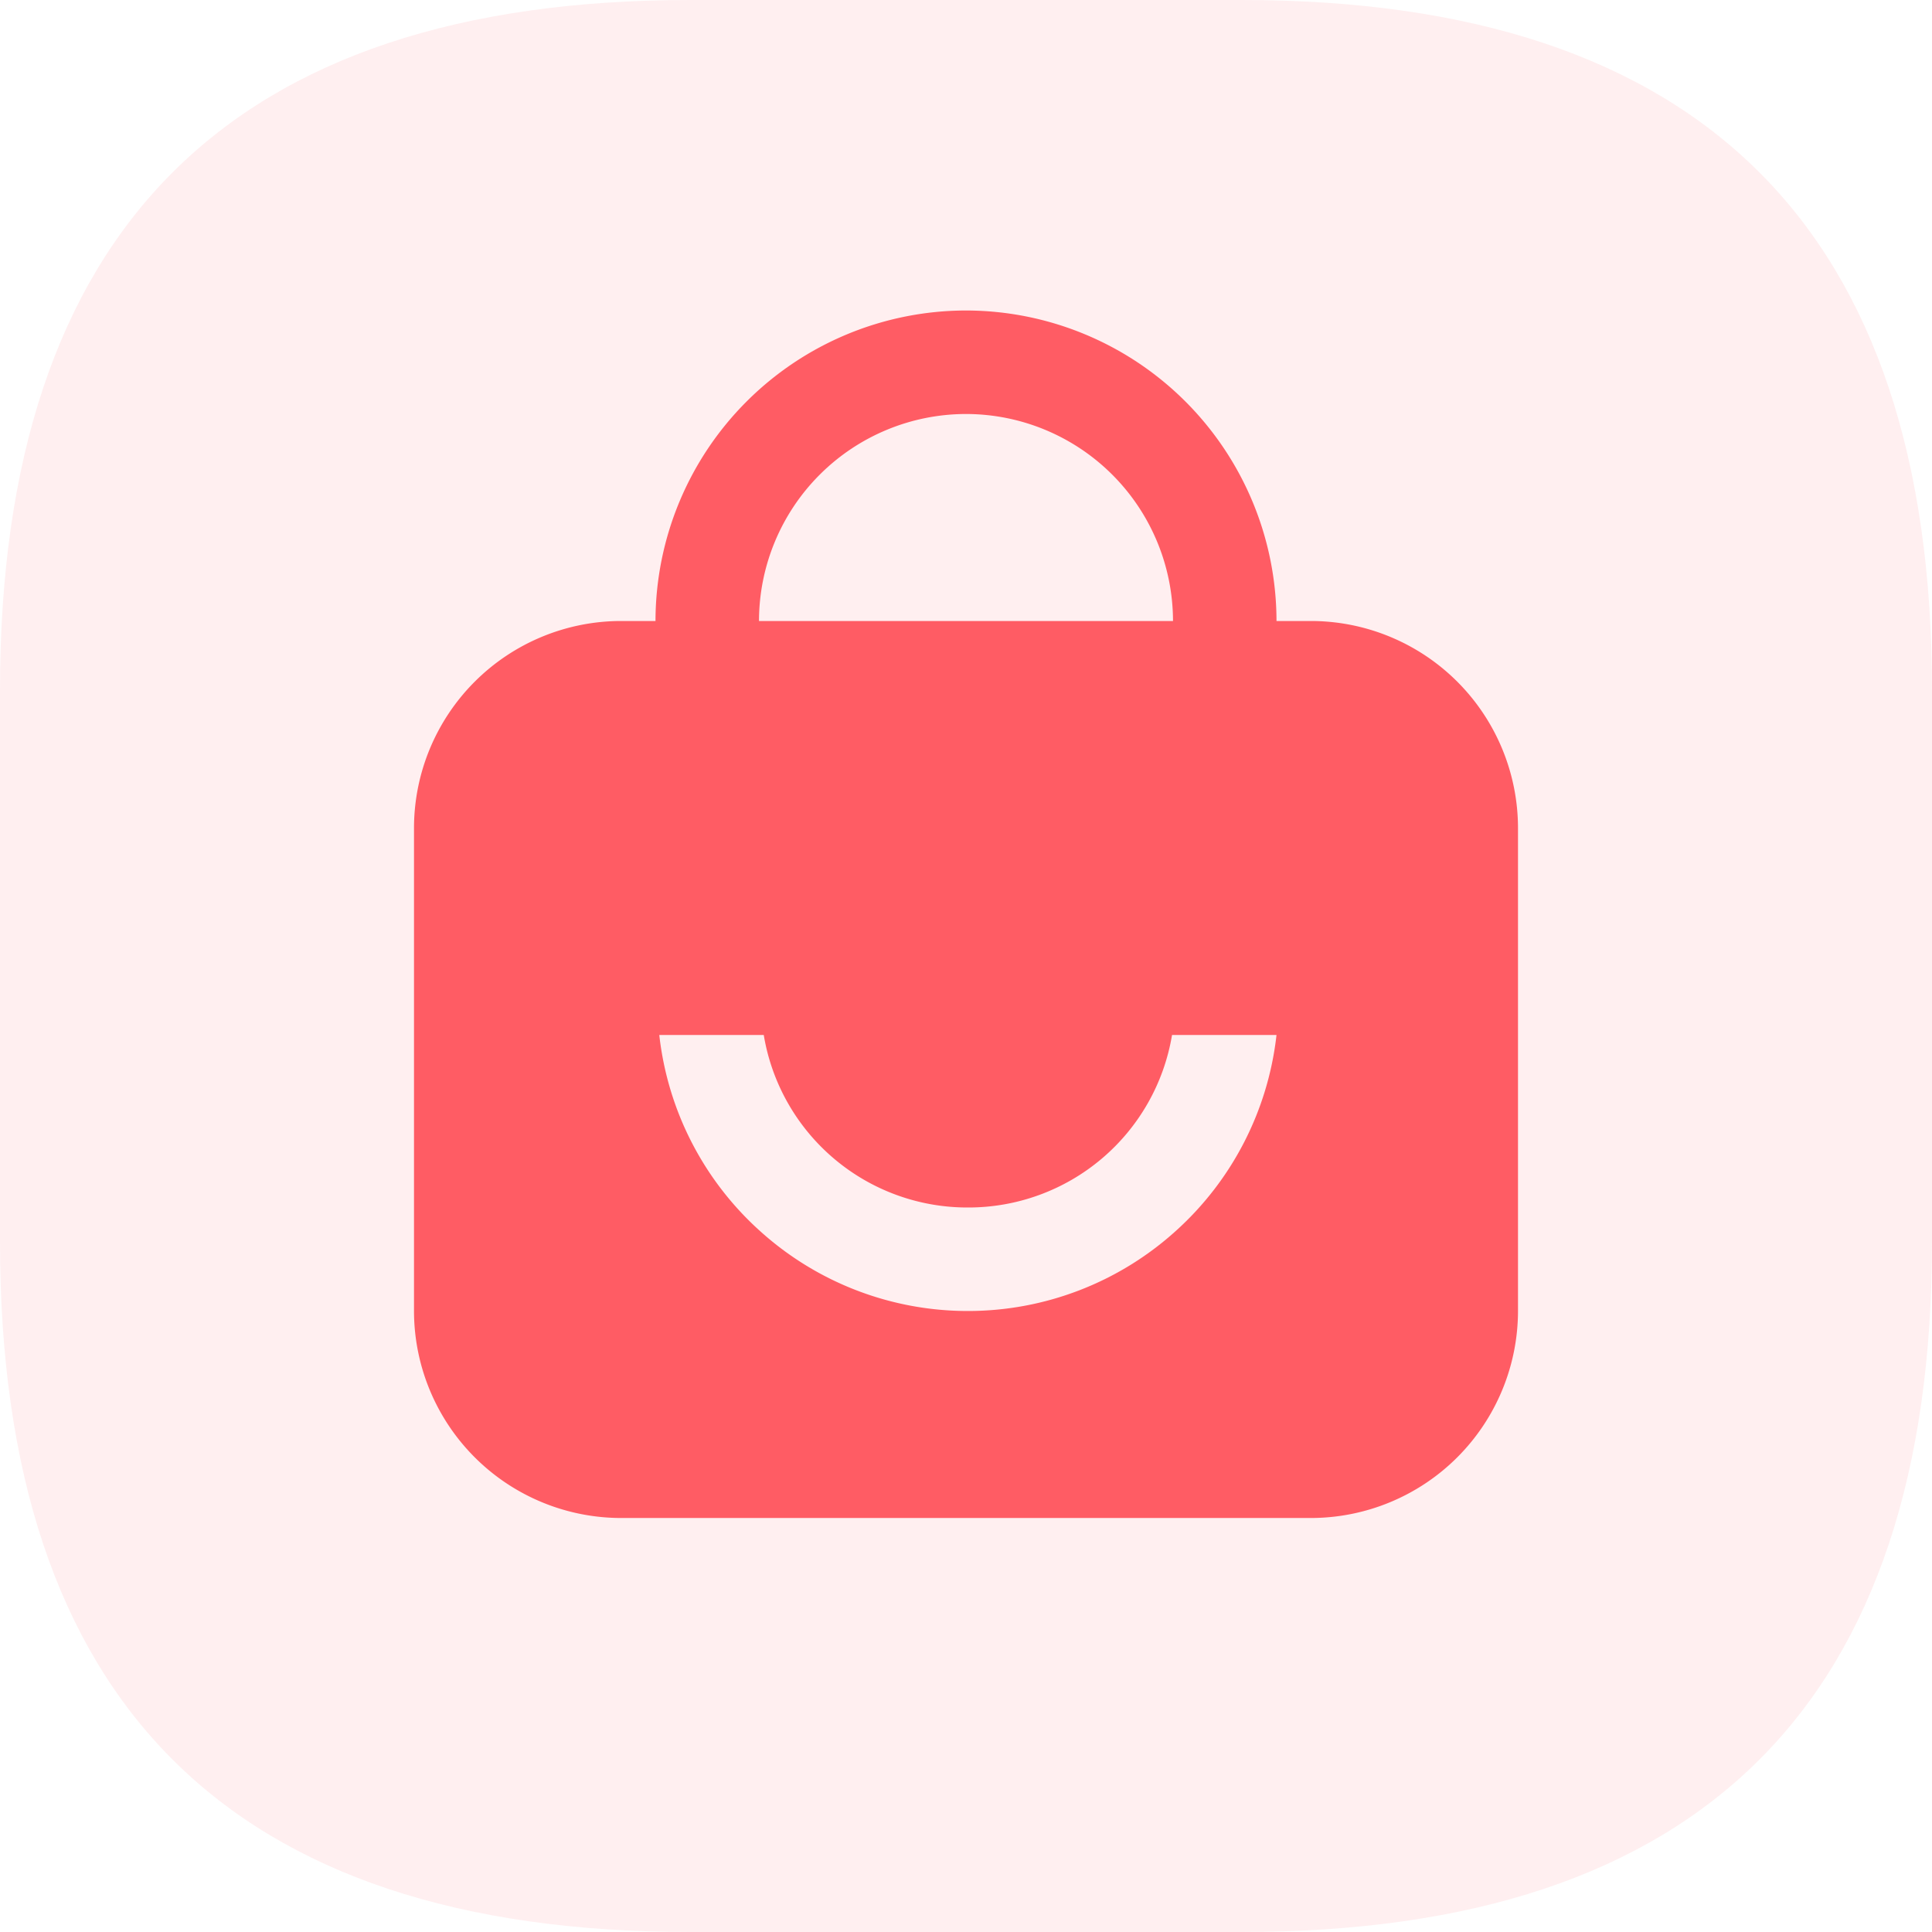 <?xml version="1.0" standalone="no"?><!DOCTYPE svg PUBLIC "-//W3C//DTD SVG 1.1//EN" "http://www.w3.org/Graphics/SVG/1.1/DTD/svg11.dtd"><svg t="1706021782303" class="icon" viewBox="0 0 1024 1024" version="1.1" xmlns="http://www.w3.org/2000/svg" p-id="77364" xmlns:xlink="http://www.w3.org/1999/xlink" width="200" height="200"><path d="M0 0m365.714 0l292.571 0q365.714 0 365.714 365.714l0 292.571q0 365.714-365.714 365.714l-292.571 0q-365.714 0-365.714-365.714l0-292.571q0-365.714 365.714-365.714Z" fill="#FF5C64" opacity=".1" p-id="77365"></path><path d="M329.143 804.571a109.842 109.842 0 0 1-109.714-109.714v-256a109.842 109.842 0 0 1 109.714-109.714h18.286a164.754 164.754 0 0 1 164.571-164.571 164.754 164.754 0 0 1 164.571 164.571h18.286a109.842 109.842 0 0 1 109.714 109.714v256a109.842 109.842 0 0 1-109.714 109.714z m73.765-152.027a164.169 164.169 0 0 0 110.098 42.313 164.114 164.114 0 0 0 110.08-42.331A164.334 164.334 0 0 0 676.571 548.571h-55.369a109.403 109.403 0 0 1-108.197 91.429 109.385 109.385 0 0 1-108.197-91.429h-55.369a164.224 164.224 0 0 0 53.467 103.973zM621.714 329.143a109.842 109.842 0 0 0-109.714-109.714 109.842 109.842 0 0 0-109.714 109.714z" fill="#FF5C64" p-id="77366"></path></svg>